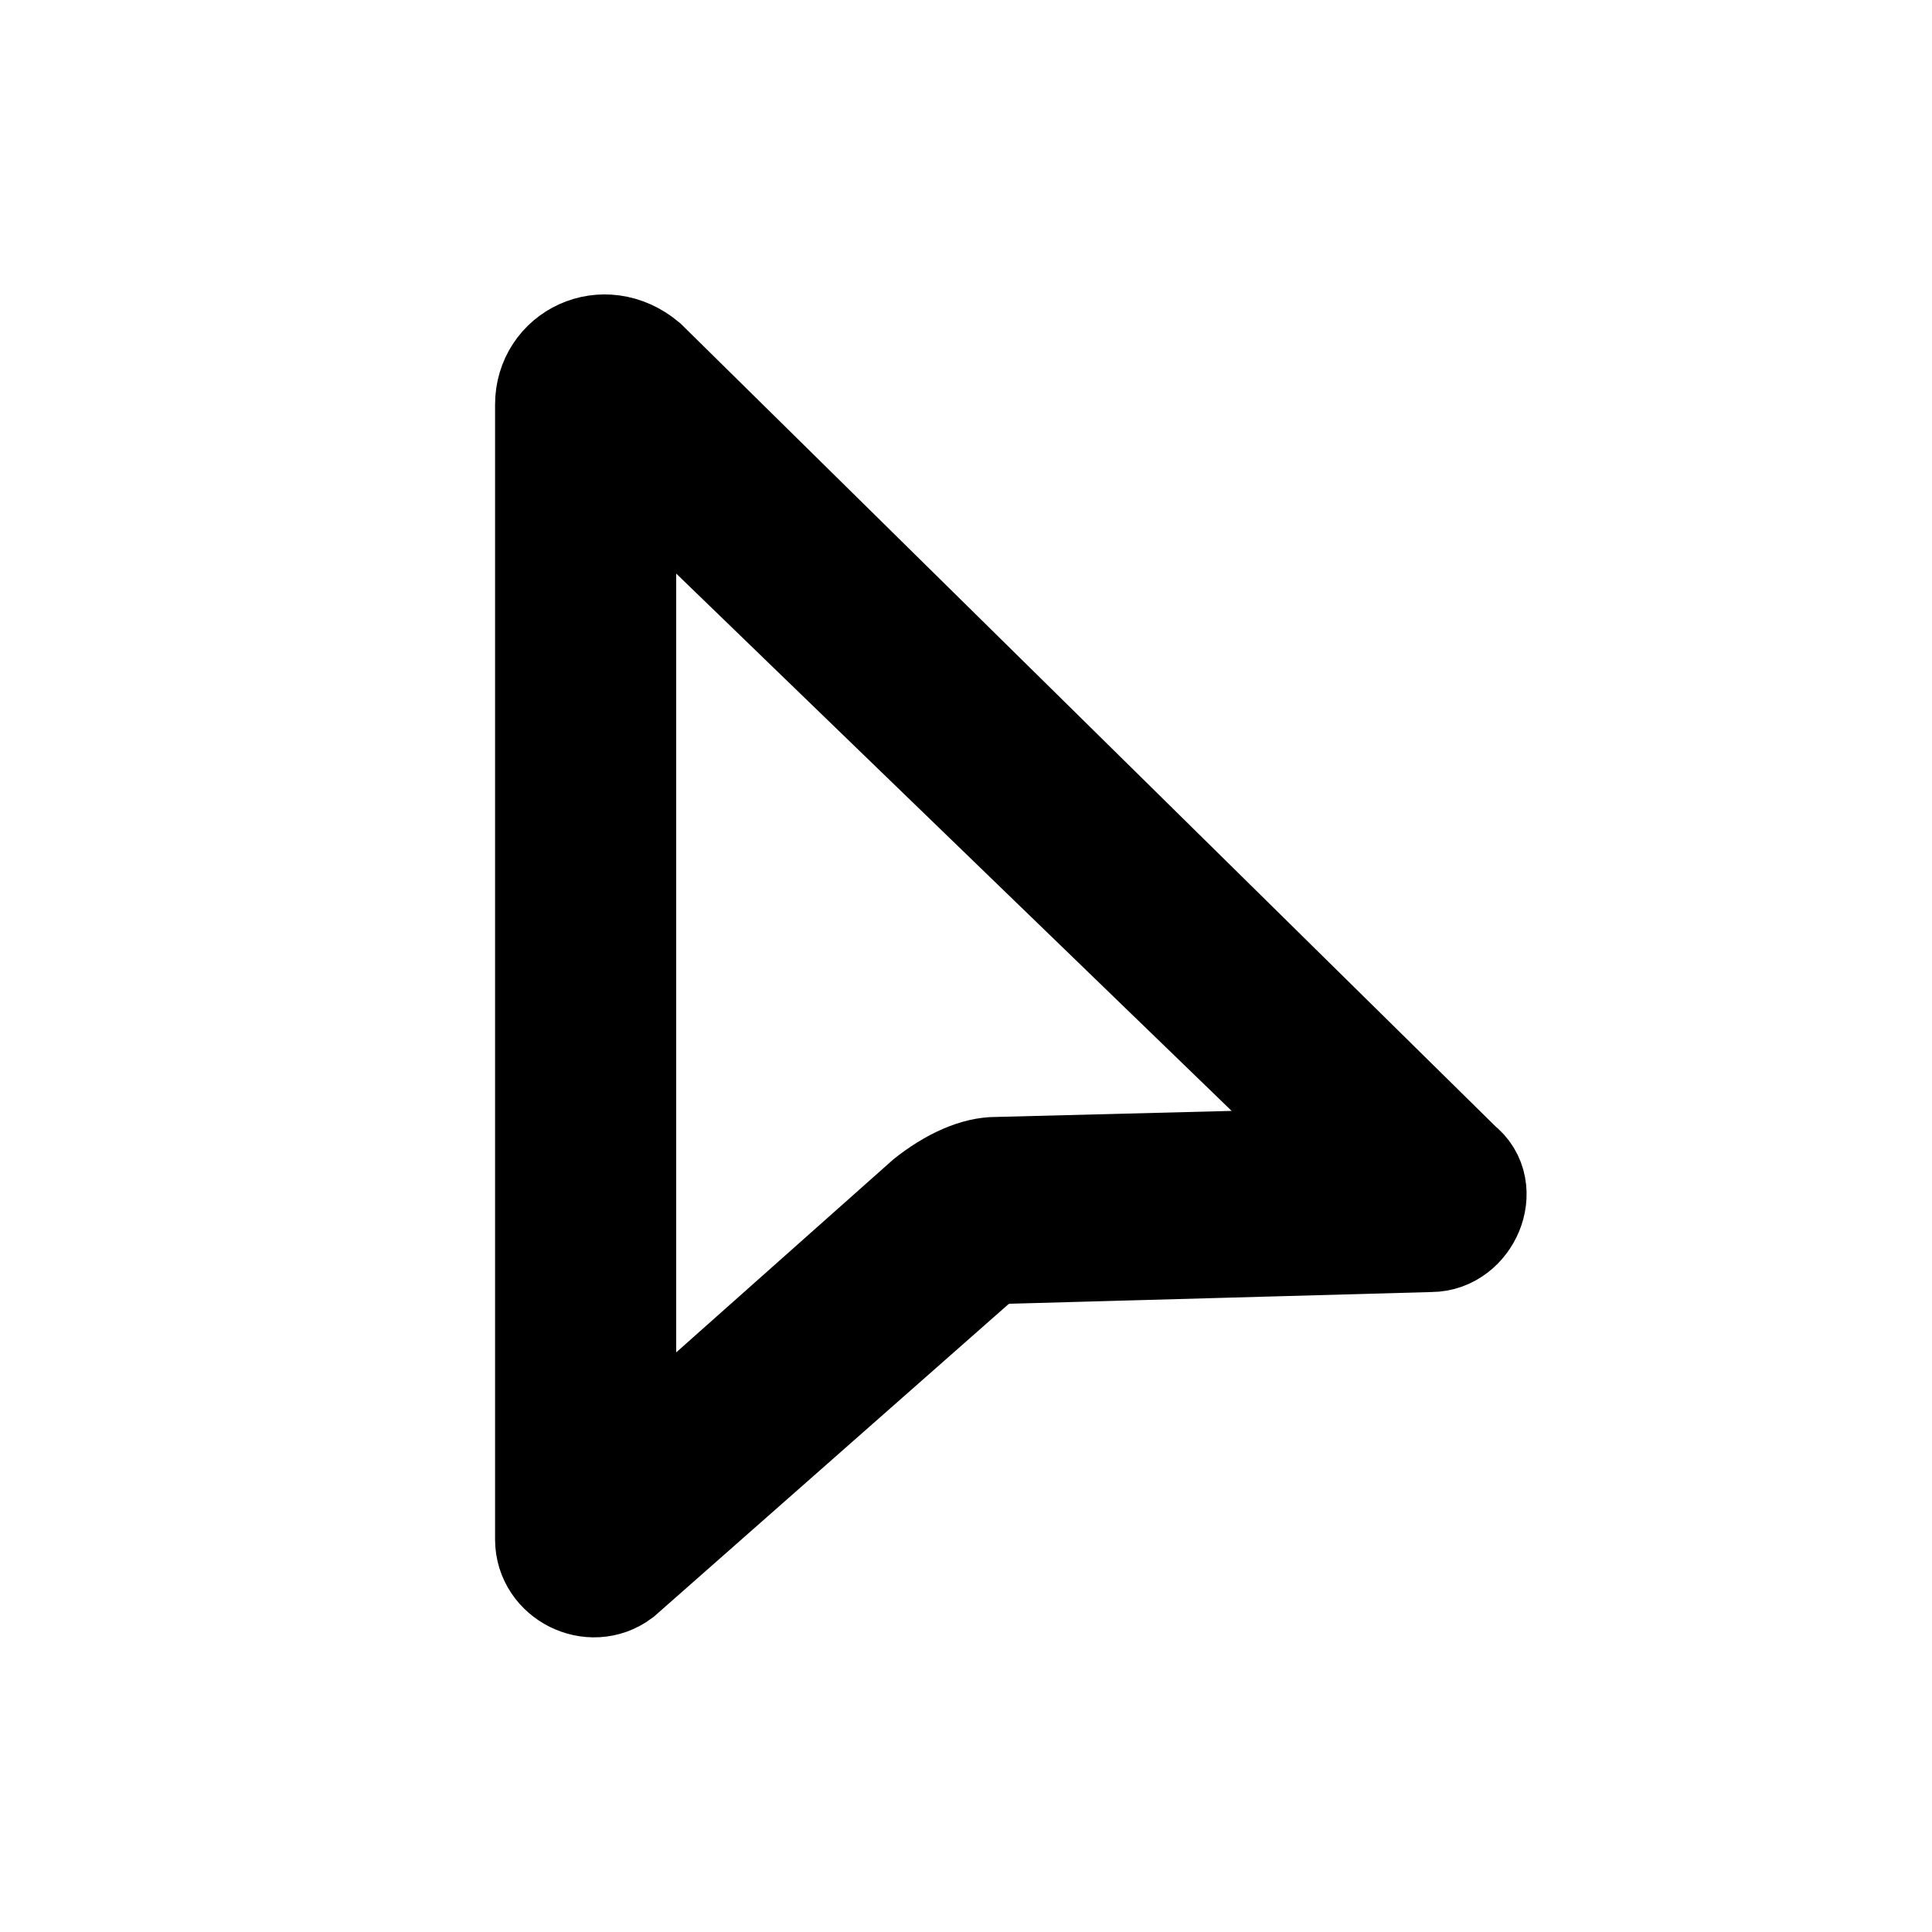 <?xml version="1.0" encoding="utf-8"?>
<!-- Generator: Adobe Illustrator 23.1.0, SVG Export Plug-In . SVG Version: 6.00 Build 0)  -->
<svg version="1.1" xmlns="http://www.w3.org/2000/svg" xmlns:xlink="http://www.w3.org/1999/xlink" x="0px" y="0px"
	 viewBox="0 0 32 32" style="enable-background:new 0 0 32 32;" xml:space="preserve">
<style type="text/css">
	.st0{display:none;}
	.st1{display:inline;}
	.st2{fill:#FFFFFF;}
	.st3{fill:none;stroke:#000000;stroke-width:2;stroke-miterlimit:10;}
</style>
<g id="Layer_1" class="st0">
	<g class="st1">
		<polygon class="st2" points="13.7,18.7 10,22.2 10,5.9 21.6,17.4 16.4,17.5 19.4,23.7 16.8,25 		"/>
		<path d="M10,7.1l10.2,9.8L17,17l-1.5,0l0.7,1.4l2.5,5L17,24.3l-2.5-5.2l-0.6-1.2l-1.2,0.9L10,21.1L10,7.1 M9,4.7v18.7l4.3-3.9
			l3.1,6.1L20,24L17.1,18l5.4-0.2L9,4.7L9,4.7z"/>
	</g>
</g>
<g id="Layer_2">
	<g>
		<path d="M11.2,9.5l9.2,8.9l-3.9,0.1c-0.6,0-1.2,0.3-1.7,0.7l-3.6,3.2V9.5 M10,5.9c-0.4,0-0.8,0.3-0.8,0.8v18.8
			c0,0.4,0.3,0.6,0.6,0.6c0.1,0,0.3,0,0.4-0.2l5.9-5.2c0.1-0.1,0.2-0.1,0.4-0.2l7.2-0.2c0.5,0,0.8-0.7,0.4-1L10.6,6.1
			C10.4,6,10.2,5.9,10,5.9L10,5.9z"/>
	</g>
	<path class="st3" d="M9.2,6.7v18.8c0,0.5,0.6,0.8,1,0.5l5.9-5.2c0.1-0.1,0.2-0.1,0.4-0.2l7.2-0.2c0.5,0,0.8-0.7,0.4-1L10.6,6.1
		C10,5.6,9.2,6,9.2,6.7z"/>
</g>
</svg>
